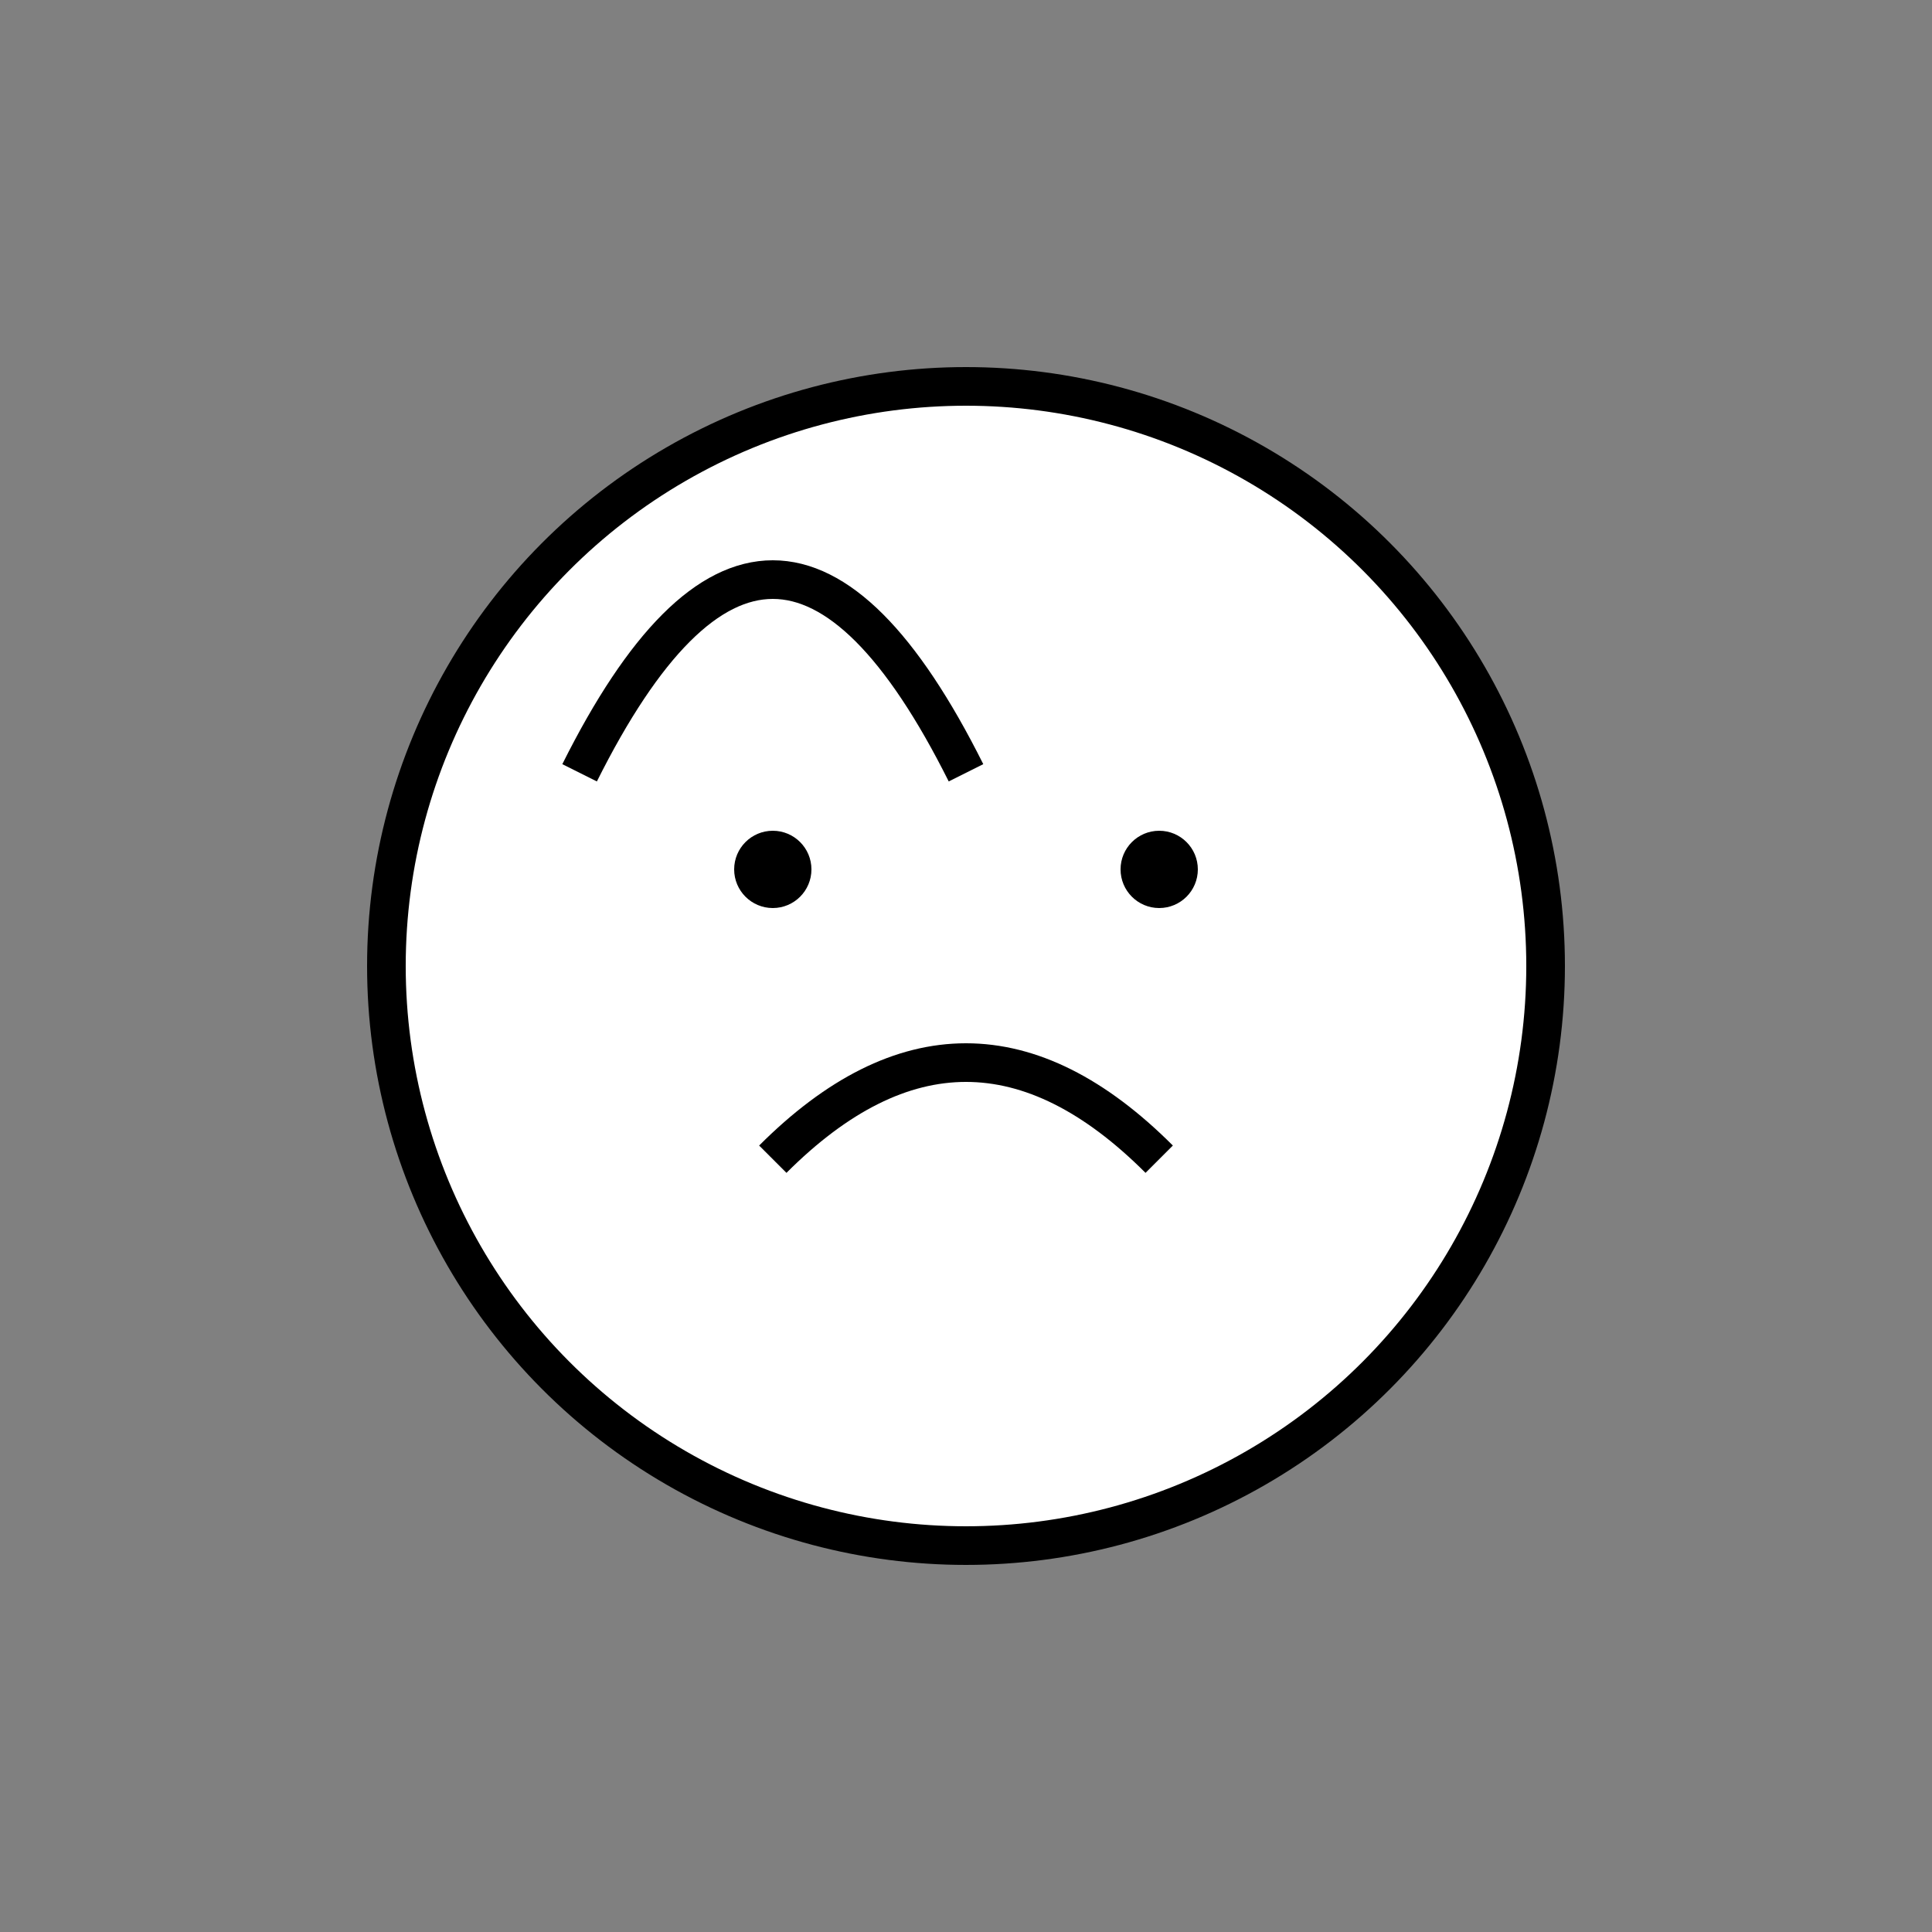 <svg xmlns="http://www.w3.org/2000/svg" viewBox="0 0 100 100" width="100" height="100">
  <rect x="0" y="0" width="100" height="100" fill="#808080" stroke="none"/>
  <circle cx="50" cy="50" r="30" fill="white" stroke="black" stroke-width="2" />
  <path d="M 30,40 Q 40,20 50,40" fill="none" stroke="black" stroke-width="2" />
  <circle cx="40" cy="45" r="2" fill="black" />
  <circle cx="60" cy="45" r="2" fill="black" />
  <path d="M 40,60 Q 50,50 60,60" fill="none" stroke="black" stroke-width="2" />
</svg>
